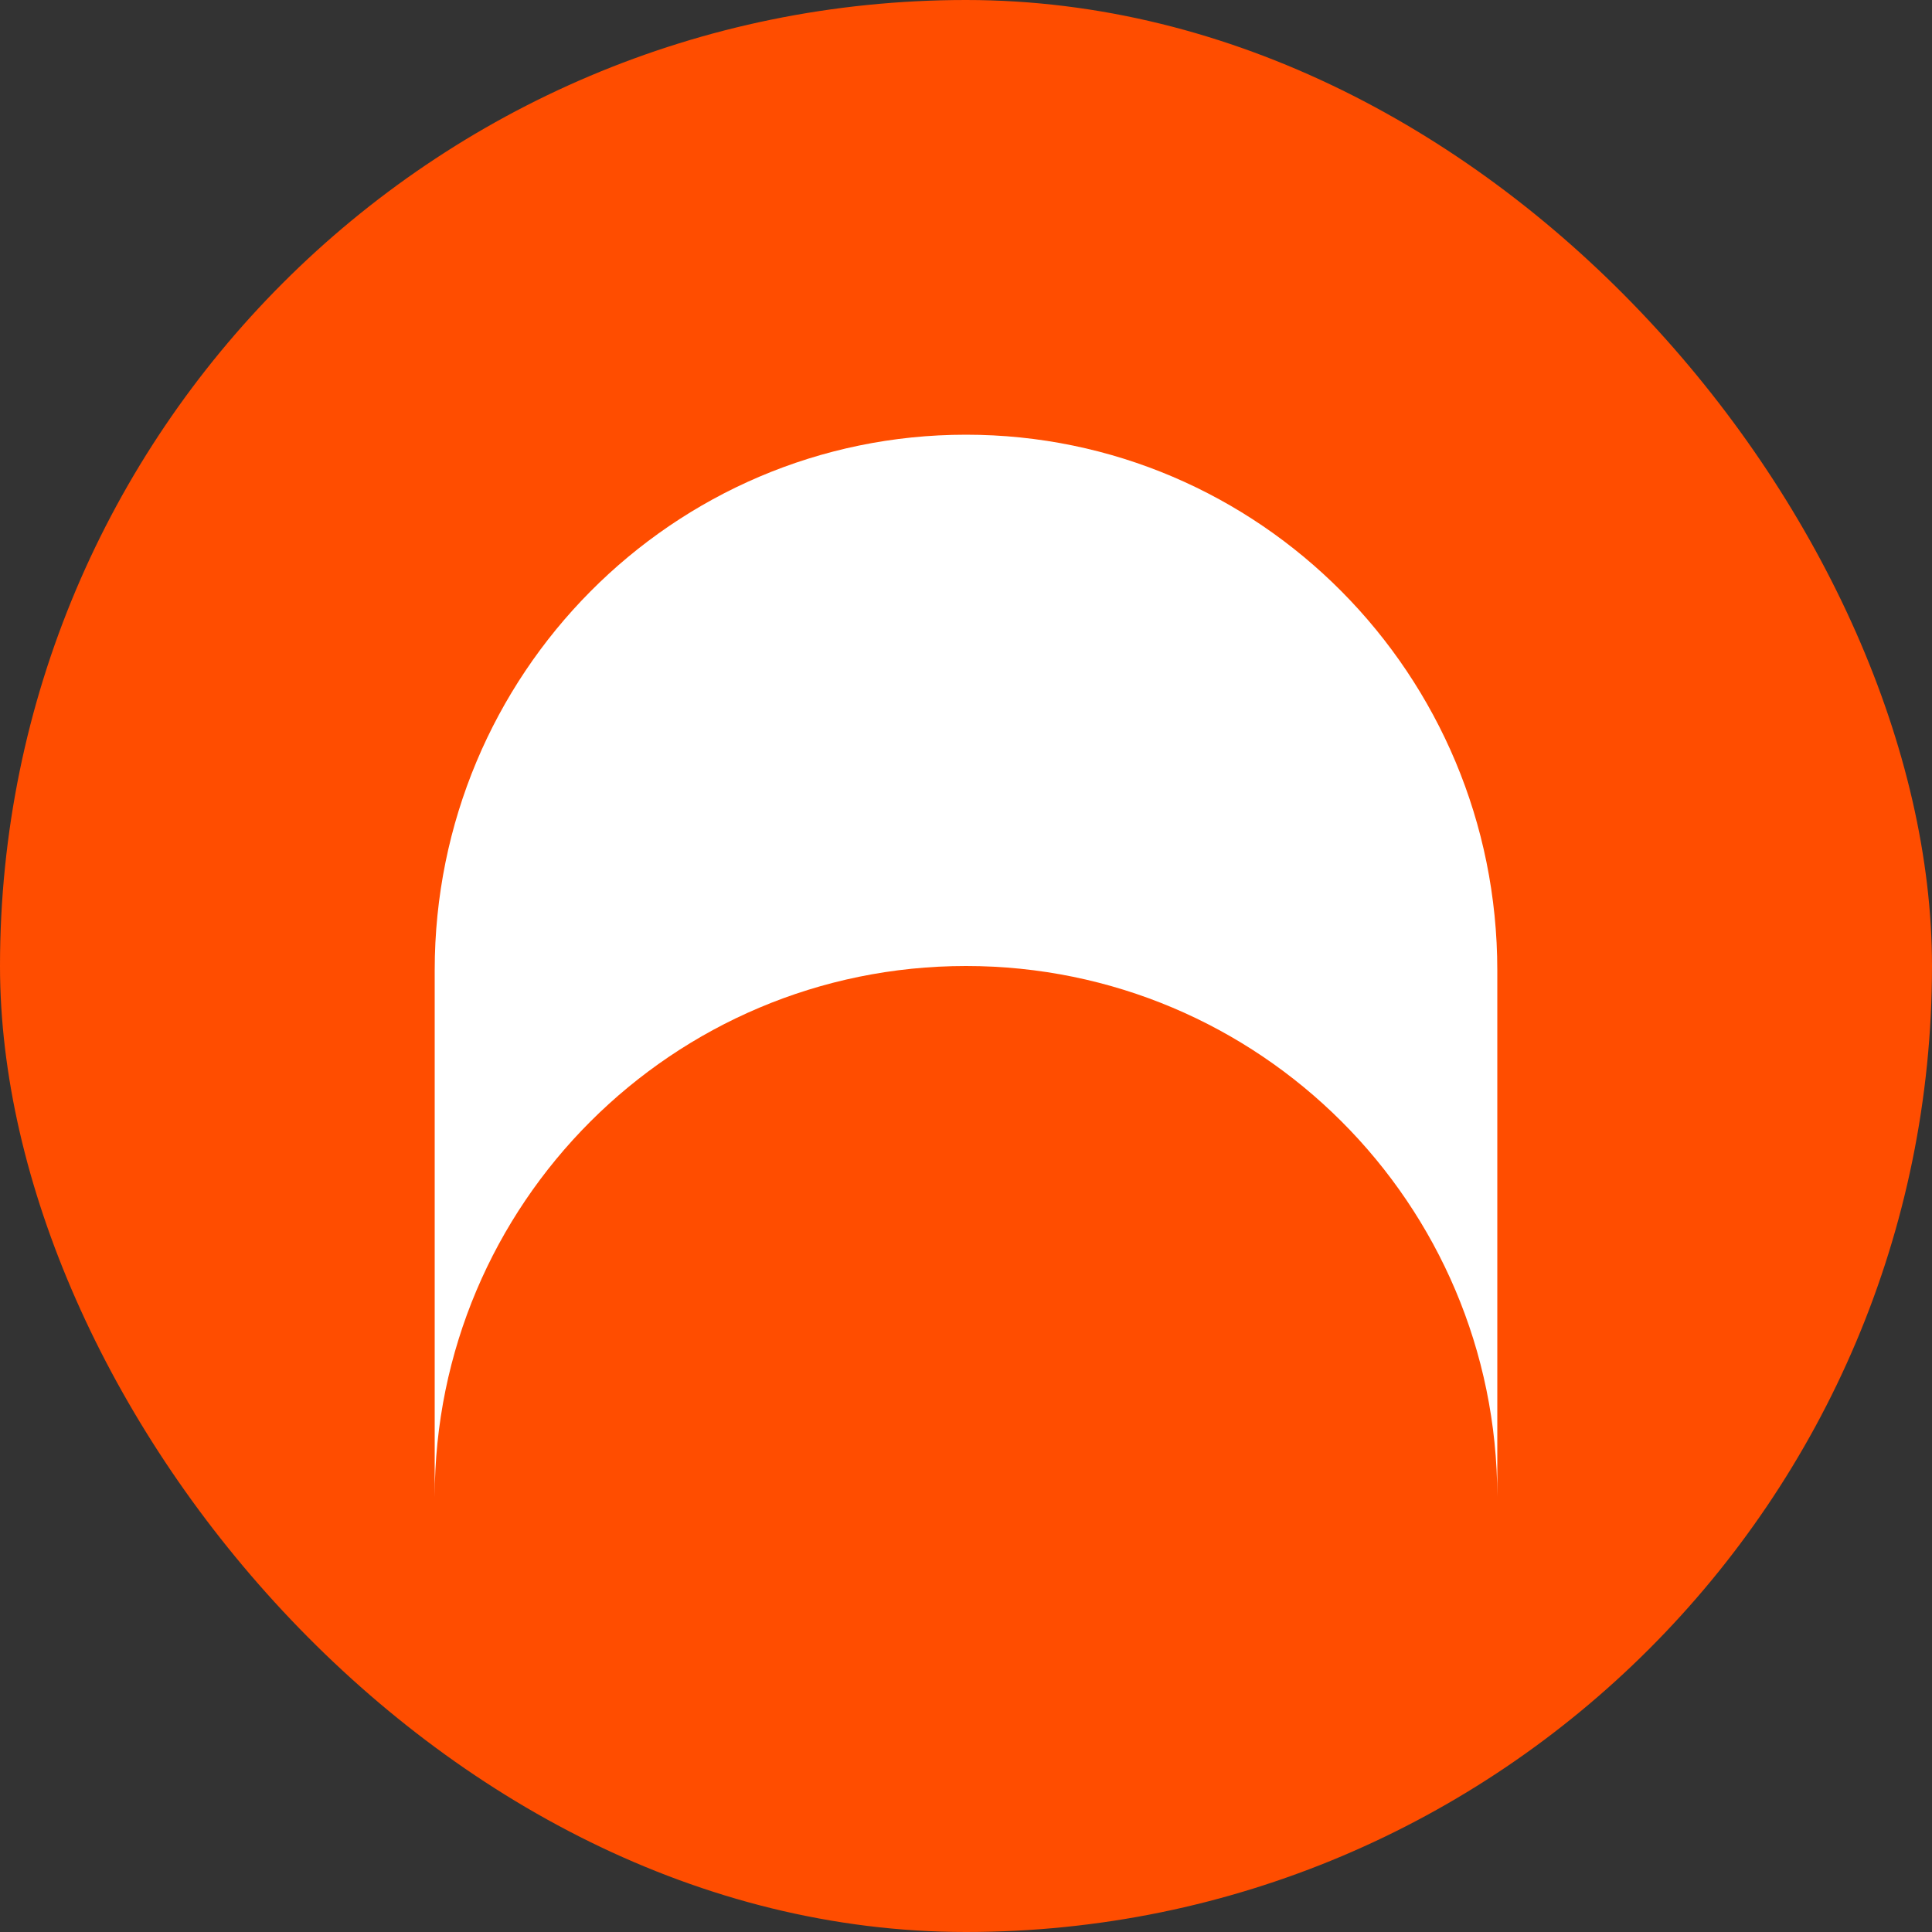 <svg width="24" height="24" viewBox="0 0 24 24" fill="none" xmlns="http://www.w3.org/2000/svg">
<rect x="0" y="0" width="24" height="24" fill="#333333" stroke="none"/>
<rect width="24" height="24" rx="12" fill="#FF4D00"/>
<path d="M5.4 12.053C5.4 8.378 8.355 5.4 12 5.4C15.645 5.4 18.6 8.378 18.6 12.053V18.593C18.596 14.951 15.643 12 12 12C8.355 12 5.4 14.955 5.4 18.6L5.4 12.053Z" fill="white"/>
</svg>

